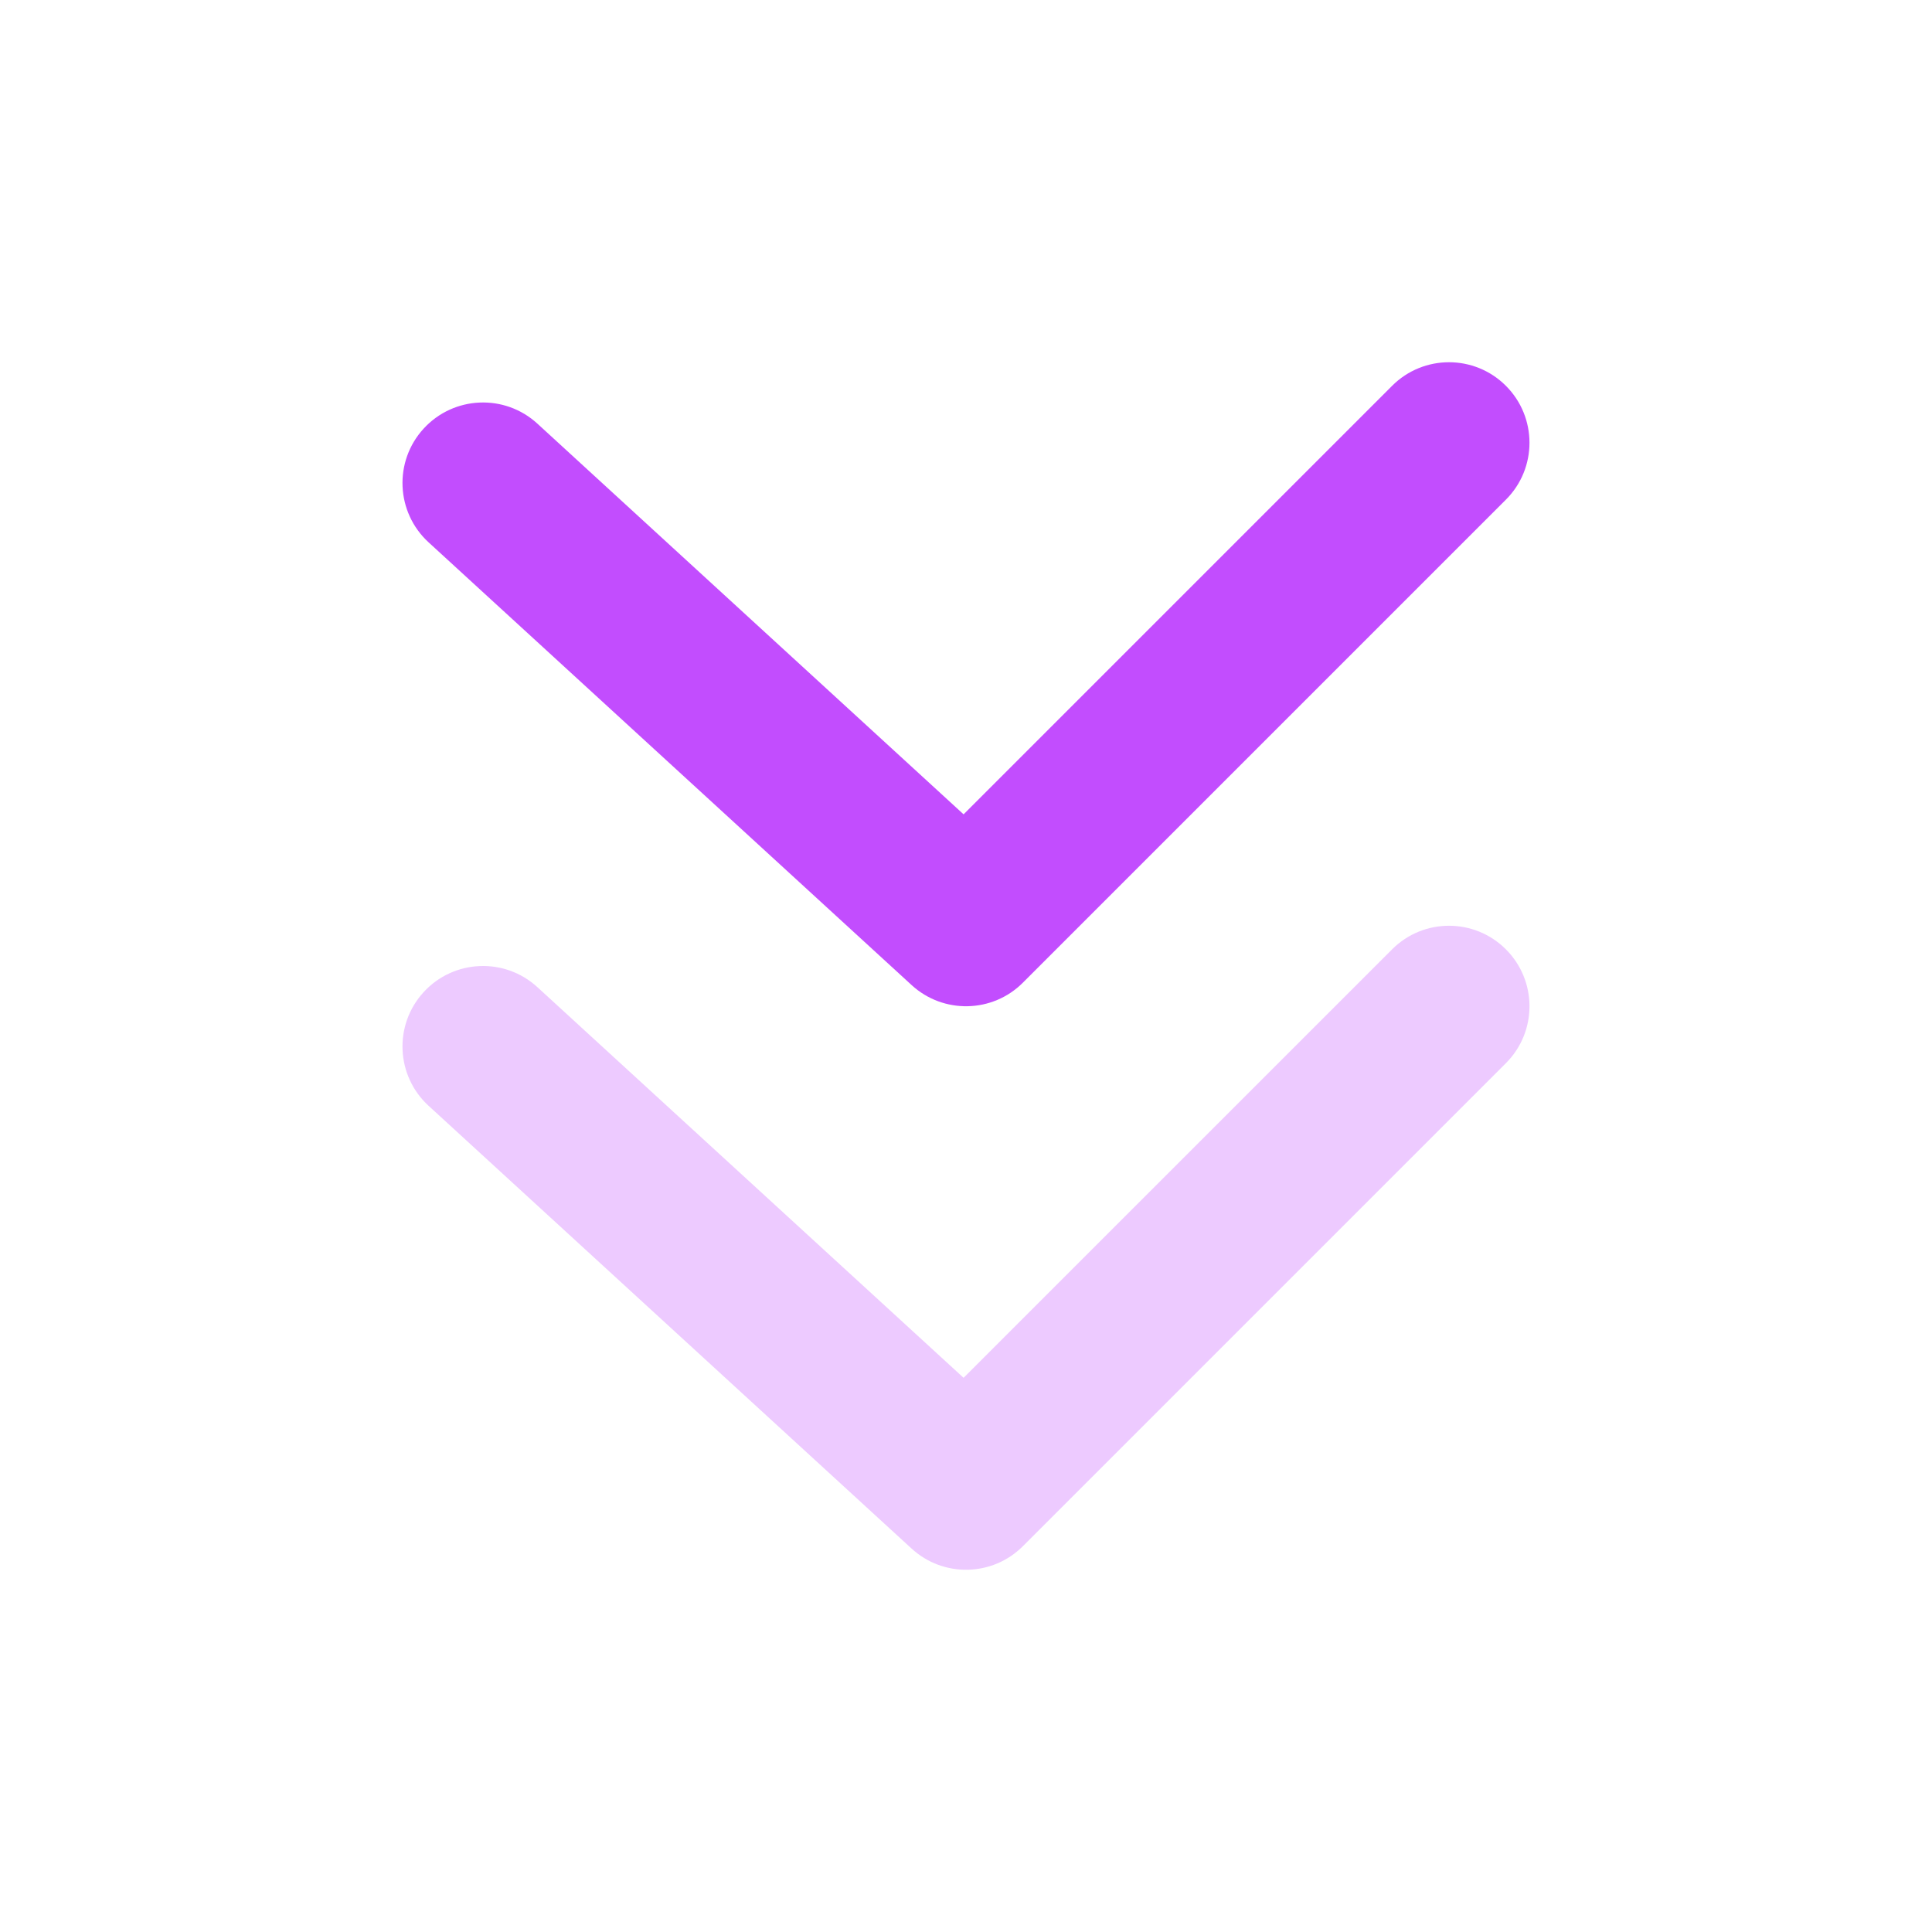 <svg width="40" height="40" viewBox="0 0 40 40" fill="none" xmlns="http://www.w3.org/2000/svg">
<path d="M28.822 7.988C29.472 7.337 30.528 7.337 31.178 7.988C31.829 8.639 31.829 9.694 31.178 10.345L21.178 20.345C20.548 20.976 19.532 20.998 18.874 20.395L8.874 11.229C8.195 10.607 8.149 9.552 8.771 8.874C9.393 8.195 10.448 8.149 11.126 8.771L19.95 16.86L28.822 7.988Z" fill="#C24DFE"/>
<path opacity="0.3" d="M28.822 19.655C29.472 19.004 30.528 19.004 31.178 19.655C31.829 20.306 31.829 21.361 31.178 22.012L21.178 32.012C20.548 32.643 19.532 32.665 18.874 32.062L8.874 22.895C8.195 22.273 8.149 21.219 8.771 20.541C9.393 19.862 10.448 19.816 11.126 20.438L19.95 28.526L28.822 19.655Z" fill="#C24DFE"/>
</svg>
